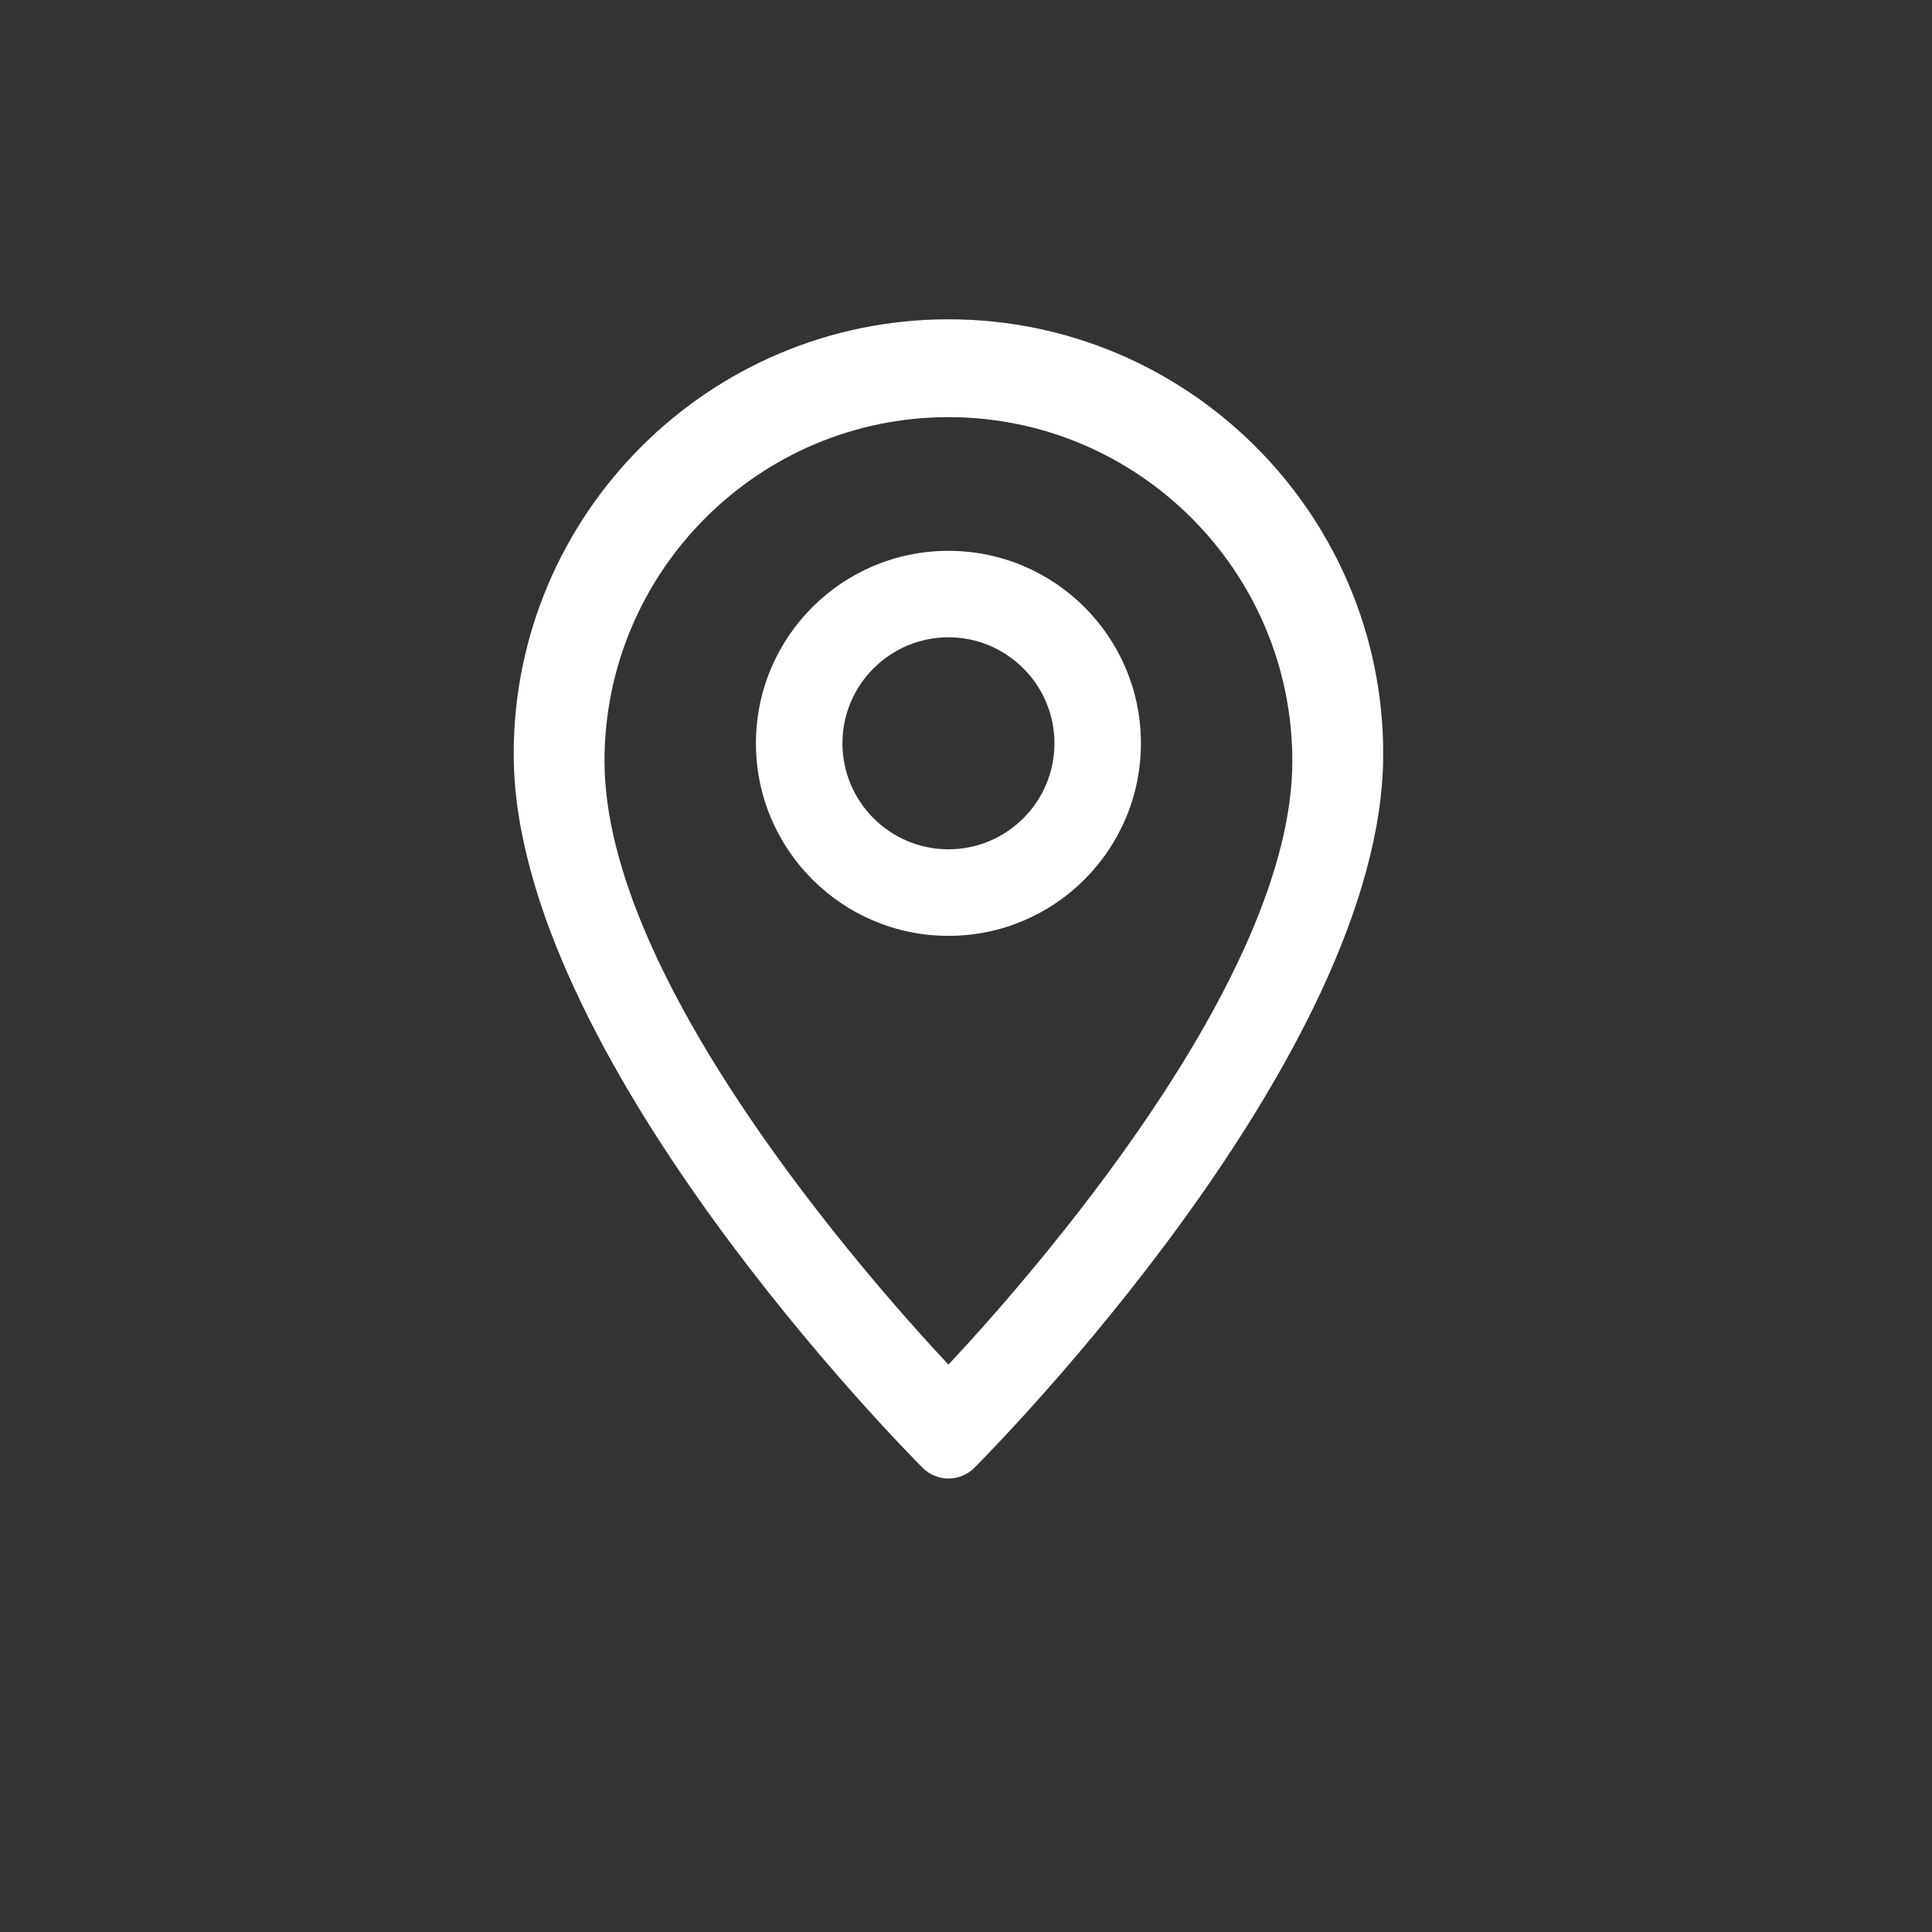 <?xml version="1.0" encoding="utf-8"?>
<!-- Generator: Adobe Illustrator 16.0.0, SVG Export Plug-In . SVG Version: 6.00 Build 0)  -->
<!DOCTYPE svg PUBLIC "-//W3C//DTD SVG 1.1//EN" "http://www.w3.org/Graphics/SVG/1.1/DTD/svg11.dtd">
<svg version="1.1" id="Camada_1" xmlns="http://www.w3.org/2000/svg" xmlns:xlink="http://www.w3.org/1999/xlink" x="0px" y="0px"
	 width="70px" height="70px" viewBox="0 0 45 45" enable-background="new 0 0 45 45" xml:space="preserve">
<rect x="0" y="0" width="45" height="45" fill="#333333" stroke="none"/>
<g>
	<defs>
		<path id="SVGID_1_" d="M14.08,17.726c0-4.416,3.595-8.01,8.011-8.01c4.418,0,8.01,3.594,8.01,8.01
			c0,5.084-6.096,12.012-8.01,14.059C20.178,29.737,14.08,22.815,14.08,17.726 M11.965,17.563c0,7.02,9.141,16.24,9.529,16.629
			c0.165,0.164,0.382,0.246,0.597,0.246s0.433-0.082,0.599-0.246c0.388-0.389,9.528-9.609,9.528-16.629
			c0-5.583-4.543-10.126-10.127-10.126C16.507,7.438,11.965,11.98,11.965,17.563"/>
	</defs>
	<clipPath id="SVGID_2_">
		<use xlink:href="#SVGID_1_"  overflow="visible"/>
	</clipPath>
	<rect x="11.965" y="7.438" clip-path="url(#SVGID_2_)" fill="#FFFFFF" width="20.25" height="27.001"/>
</g>
<g>
	<defs>
		<path id="SVGID_3_" d="M19.622,17.313c0-1.362,1.109-2.469,2.469-2.469c1.361,0,2.469,1.107,2.469,2.469
			c0,1.362-1.107,2.469-2.469,2.469C20.731,19.782,19.622,18.675,19.622,17.313 M17.607,17.313c0,2.475,2.009,4.485,4.485,4.485
			c2.475,0,4.482-2.01,4.482-4.485c0-2.476-2.008-4.483-4.482-4.483C19.616,12.829,17.607,14.836,17.607,17.313"/>
	</defs>
	<clipPath id="SVGID_4_">
		<use xlink:href="#SVGID_3_"  overflow="visible"/>
	</clipPath>
	<rect x="17.607" y="12.829" clip-path="url(#SVGID_4_)" fill="#FFFFFF" width="8.968" height="8.968"/>
</g>
</svg>
